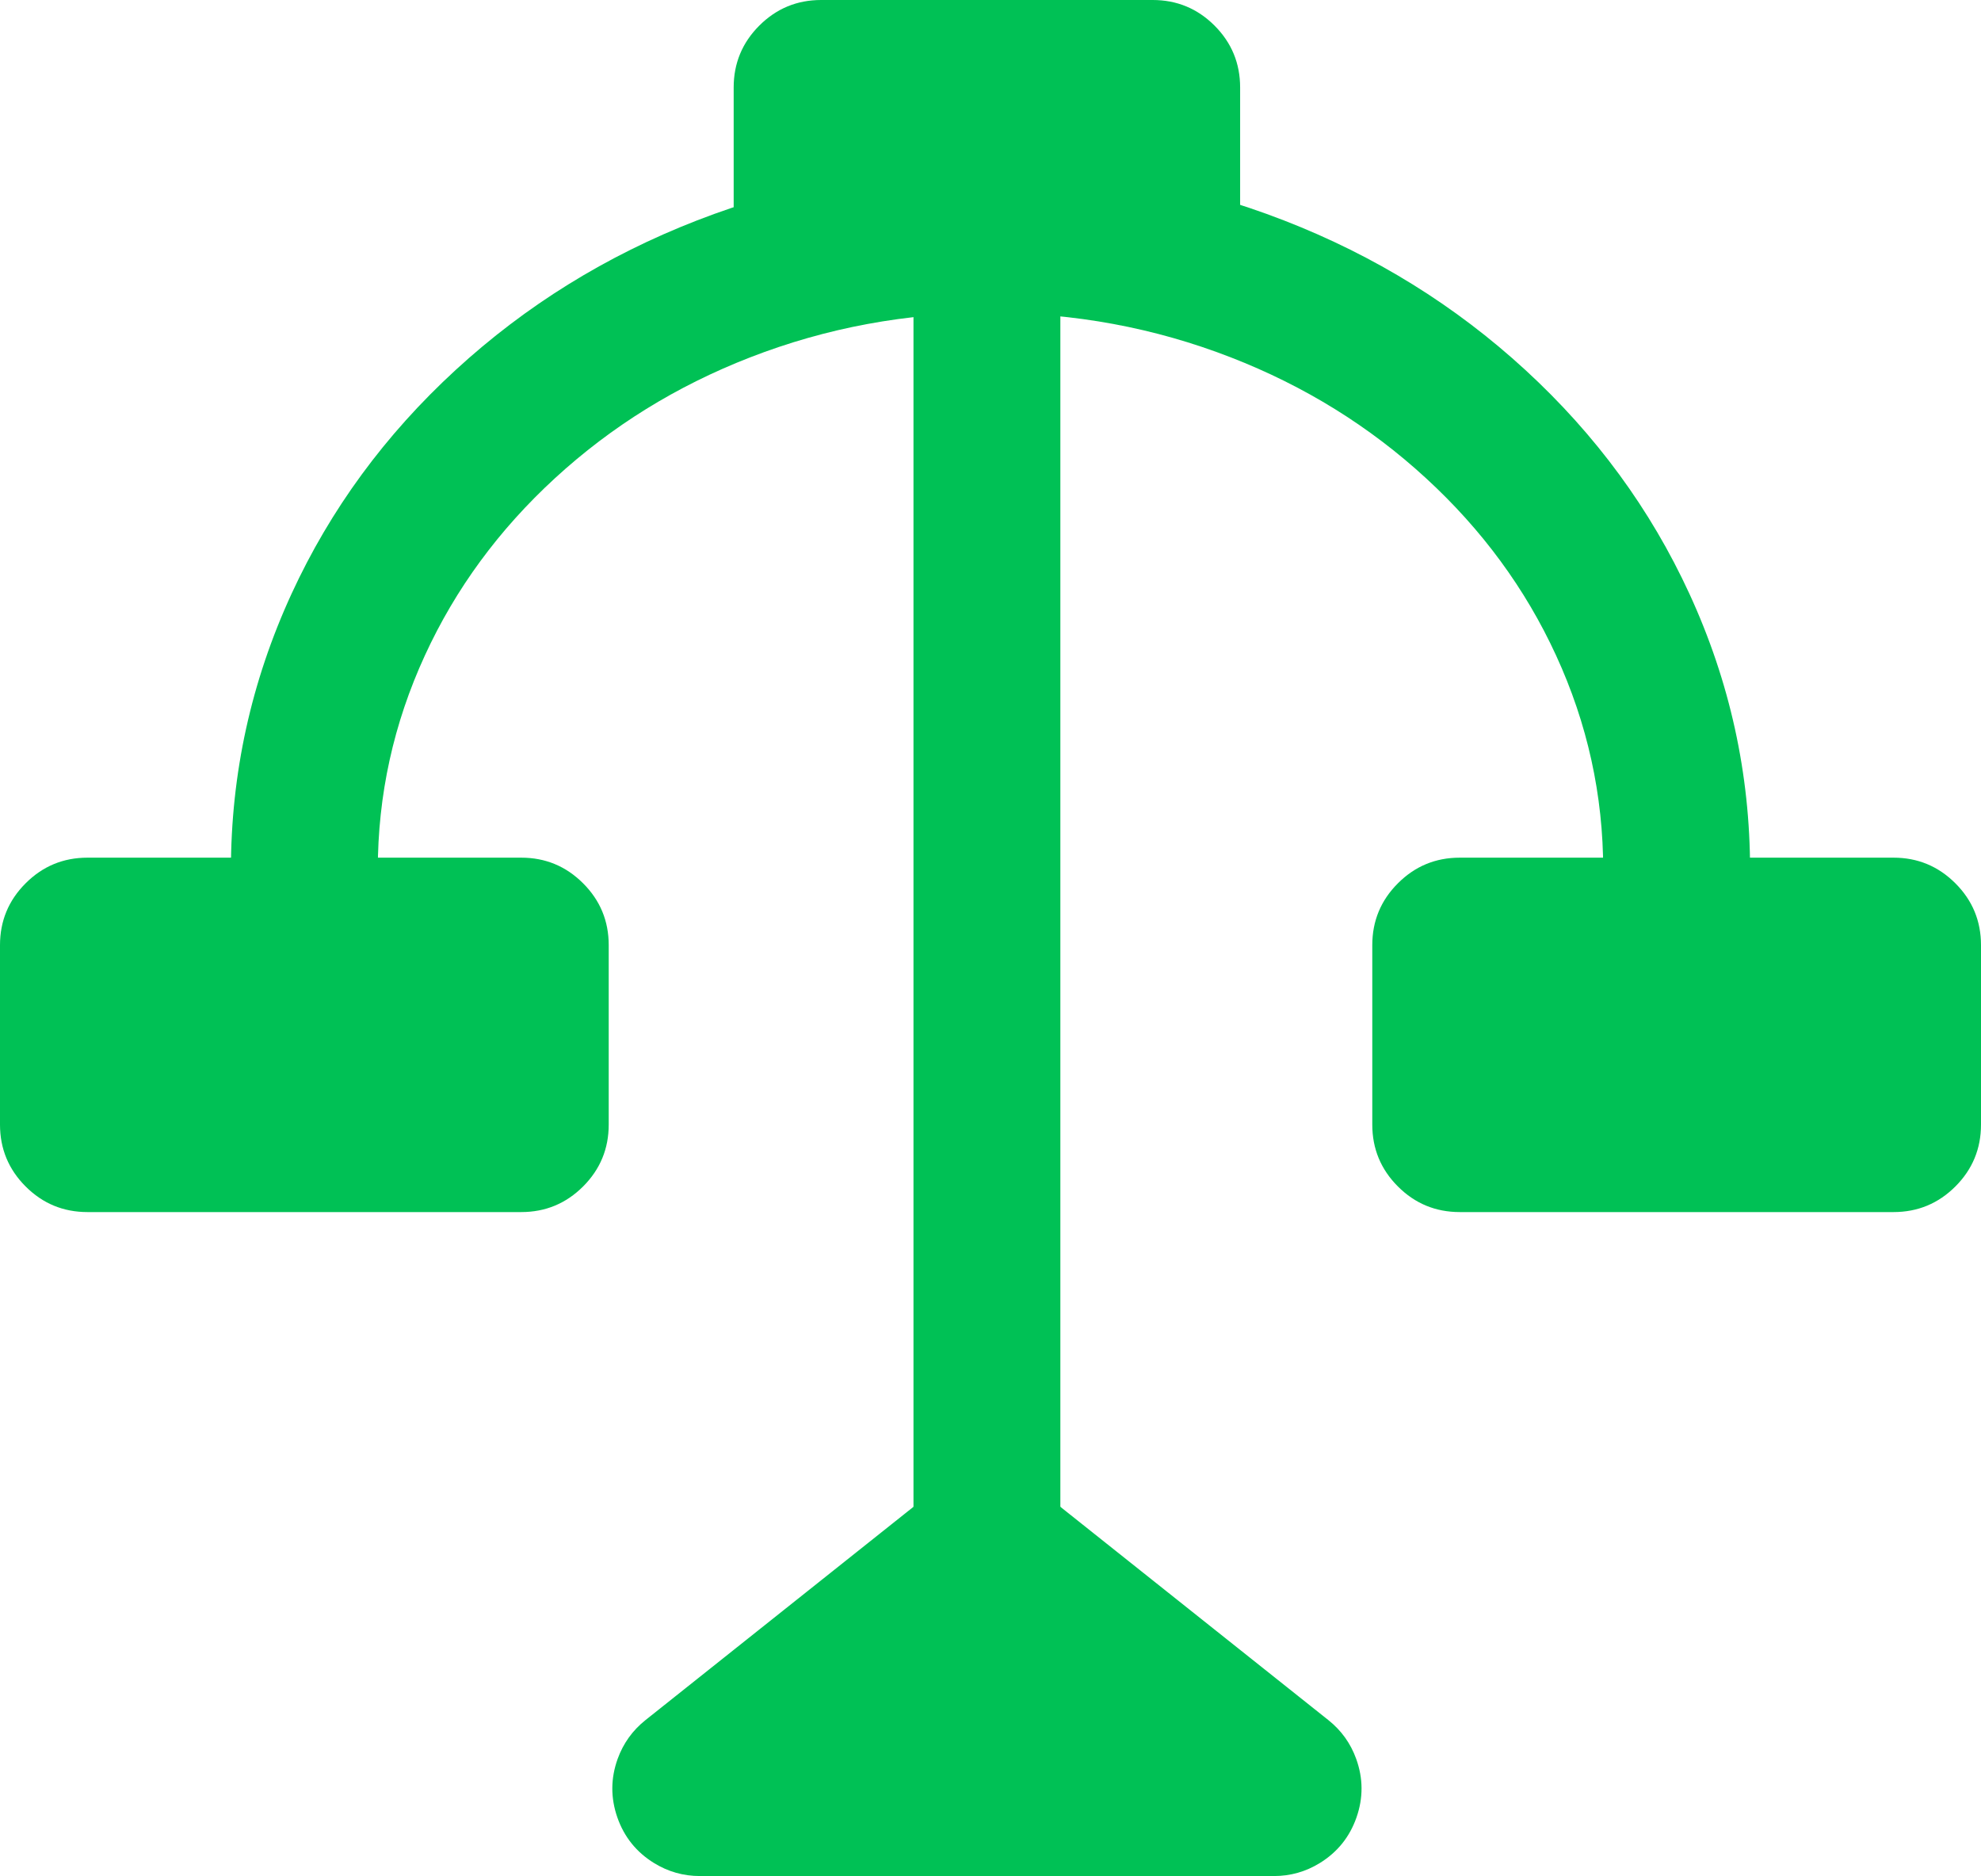 <svg xmlns="http://www.w3.org/2000/svg" xmlns:xlink="http://www.w3.org/1999/xlink" fill="none" version="1.1" width="53.951" height="51.082" viewBox="0 0 53.951 51.082"><g style="mix-blend-mode:passthrough"><g style="mix-blend-mode:passthrough" transform="matrix(1,7.744638708118146e-8,-8.429369557916289e-8,1,7.557210794928437e-7,-2.1771442337836788e-7)"><path d="M7.94,16.168Q6.289,19.756,6.289,23.687C6.289,24.792,7.184,25.687,8.289,25.687C9.393,25.687,10.289,24.792,10.289,23.687Q10.289,20.632,11.574,17.841Q12.824,15.124,15.115,13.02Q17.424,10.899,20.426,9.732Q23.548,8.519,26.975,8.519Q30.402,8.519,33.524,9.732Q36.527,10.899,38.835,13.02Q41.126,15.124,42.376,17.841Q43.662,20.632,43.662,23.687C43.662,24.792,44.557,25.687,45.662,25.687C46.766,25.687,47.662,24.792,47.662,23.687Q47.662,19.756,46.01,16.168Q44.424,12.722,41.542,10.074Q38.678,7.443,34.973,6.004Q31.152,4.519,26.975,4.519Q22.799,4.519,18.977,6.004Q15.273,7.443,12.409,10.074Q9.527,12.722,7.94,16.168Z" fill-rule="evenodd" fill="#00C155" fill-opacity="1"/></g><g style="mix-blend-mode:passthrough"><path d="M24.878,43.875L24.878,6.595L28.878,6.595L28.878,43.875L24.878,43.875Z" fill-rule="evenodd" fill="#00C155" fill-opacity="1"/></g><g style="mix-blend-mode:passthrough"><path d="M35.005,48.309C35.376,48.604,35.167,49.2,34.694,49.2L19.062,49.2C18.589,49.2,18.38,48.604,18.751,48.309L26.567,42.09C26.749,41.945,27.007,41.945,27.189,42.09L35.005,48.309Z" fill="#00C155" fill-opacity="1"/></g><g style="mix-blend-mode:passthrough"><path d="M36.935,47.892Q36.706,47.257,36.177,46.836L28.361,40.617Q27.71,40.099,26.878,40.099Q26.046,40.099,25.395,40.617L17.579,46.836Q17.051,47.257,16.821,47.892Q16.535,48.687,16.813,49.486Q17.092,50.284,17.812,50.728Q18.387,51.082,19.062,51.082L34.694,51.082Q35.369,51.082,35.944,50.728Q36.664,50.284,36.943,49.486Q37.222,48.687,36.935,47.892ZM30.738,47.318L26.878,44.247L23.019,47.318L30.738,47.318Z" fill-rule="evenodd" fill="#00C155" fill-opacity="1"/></g><g style="mix-blend-mode:passthrough"><path d="M1.882,25.735L1.882,30.621C1.882,30.897,2.106,31.121,2.382,31.121L14.196,31.121C14.472,31.121,14.696,30.897,14.696,30.621L14.696,25.735C14.696,25.459,14.472,25.235,14.196,25.235L2.382,25.235C2.106,25.235,1.882,25.459,1.882,25.735Z" fill="#00C155" fill-opacity="1"/></g><g style="mix-blend-mode:passthrough"><path d="M0.698,32.306Q1.395,33.003,2.382,33.003L14.196,33.003Q15.182,33.003,15.88,32.306Q16.578,31.608,16.578,30.621L16.578,25.735Q16.578,24.748,15.88,24.051Q15.182,23.353,14.196,23.353L2.382,23.353Q1.395,23.353,0.698,24.051Q0,24.748,0,25.735L0,30.621Q0,31.608,0.698,32.306ZM3.764,29.239L12.814,29.239L12.814,27.117L3.764,27.117L3.764,29.239Z" fill-rule="evenodd" fill="#00C155" fill-opacity="1"/></g><g style="mix-blend-mode:passthrough"><path d="M39.255,25.735L39.255,30.621C39.255,30.897,39.479,31.121,39.755,31.121L51.569,31.121C51.845,31.121,52.069,30.897,52.069,30.621L52.069,25.735C52.069,25.459,51.845,25.235,51.569,25.235L39.755,25.235C39.479,25.235,39.255,25.459,39.255,25.735Z" fill="#00C155" fill-opacity="1"/></g><g style="mix-blend-mode:passthrough"><path d="M38.071,32.306Q38.768,33.003,39.755,33.003L51.569,33.003Q52.555,33.003,53.253,32.306Q53.951,31.608,53.951,30.621L53.951,25.735Q53.951,24.748,53.253,24.051Q52.555,23.353,51.569,23.353L39.755,23.353Q38.768,23.353,38.071,24.051Q37.373,24.748,37.373,25.735L37.373,30.621Q37.373,31.608,38.071,32.306ZM41.137,29.239L50.187,29.239L50.187,27.117L41.137,27.117L41.137,29.239Z" fill-rule="evenodd" fill="#00C155" fill-opacity="1"/></g><g style="mix-blend-mode:passthrough" transform="matrix(-1,0,0,-1,63.785,12.978)"><path d="M31.893,10.596C31.893,10.872,32.117,11.096,32.393,11.096L41.422,11.096C41.698,11.096,41.922,10.872,41.922,10.596L41.922,6.989C41.922,6.713,41.698,6.489,41.422,6.489L32.393,6.489C32.117,6.489,31.893,6.713,31.893,6.989L31.893,10.596Z" fill="#00C155" fill-opacity="1"/></g><g style="mix-blend-mode:passthrough" transform="matrix(-1,0,0,-1,67.549,16.742)"><path d="M34.472,16.045Q35.17,16.742,36.157,16.742L45.186,16.742Q46.172,16.742,46.87,16.045Q47.568,15.347,47.568,14.36L47.568,10.753Q47.568,9.766,46.87,9.069Q46.172,8.371,45.186,8.371L36.157,8.371Q35.17,8.371,34.472,9.069Q33.775,9.766,33.775,10.753L33.775,14.36Q33.775,15.347,34.472,16.045ZM37.539,12.978L43.804,12.978L43.804,12.135L37.539,12.135L37.539,12.978Z" fill-rule="evenodd" fill="#00C155" fill-opacity="1"/></g></g></svg>